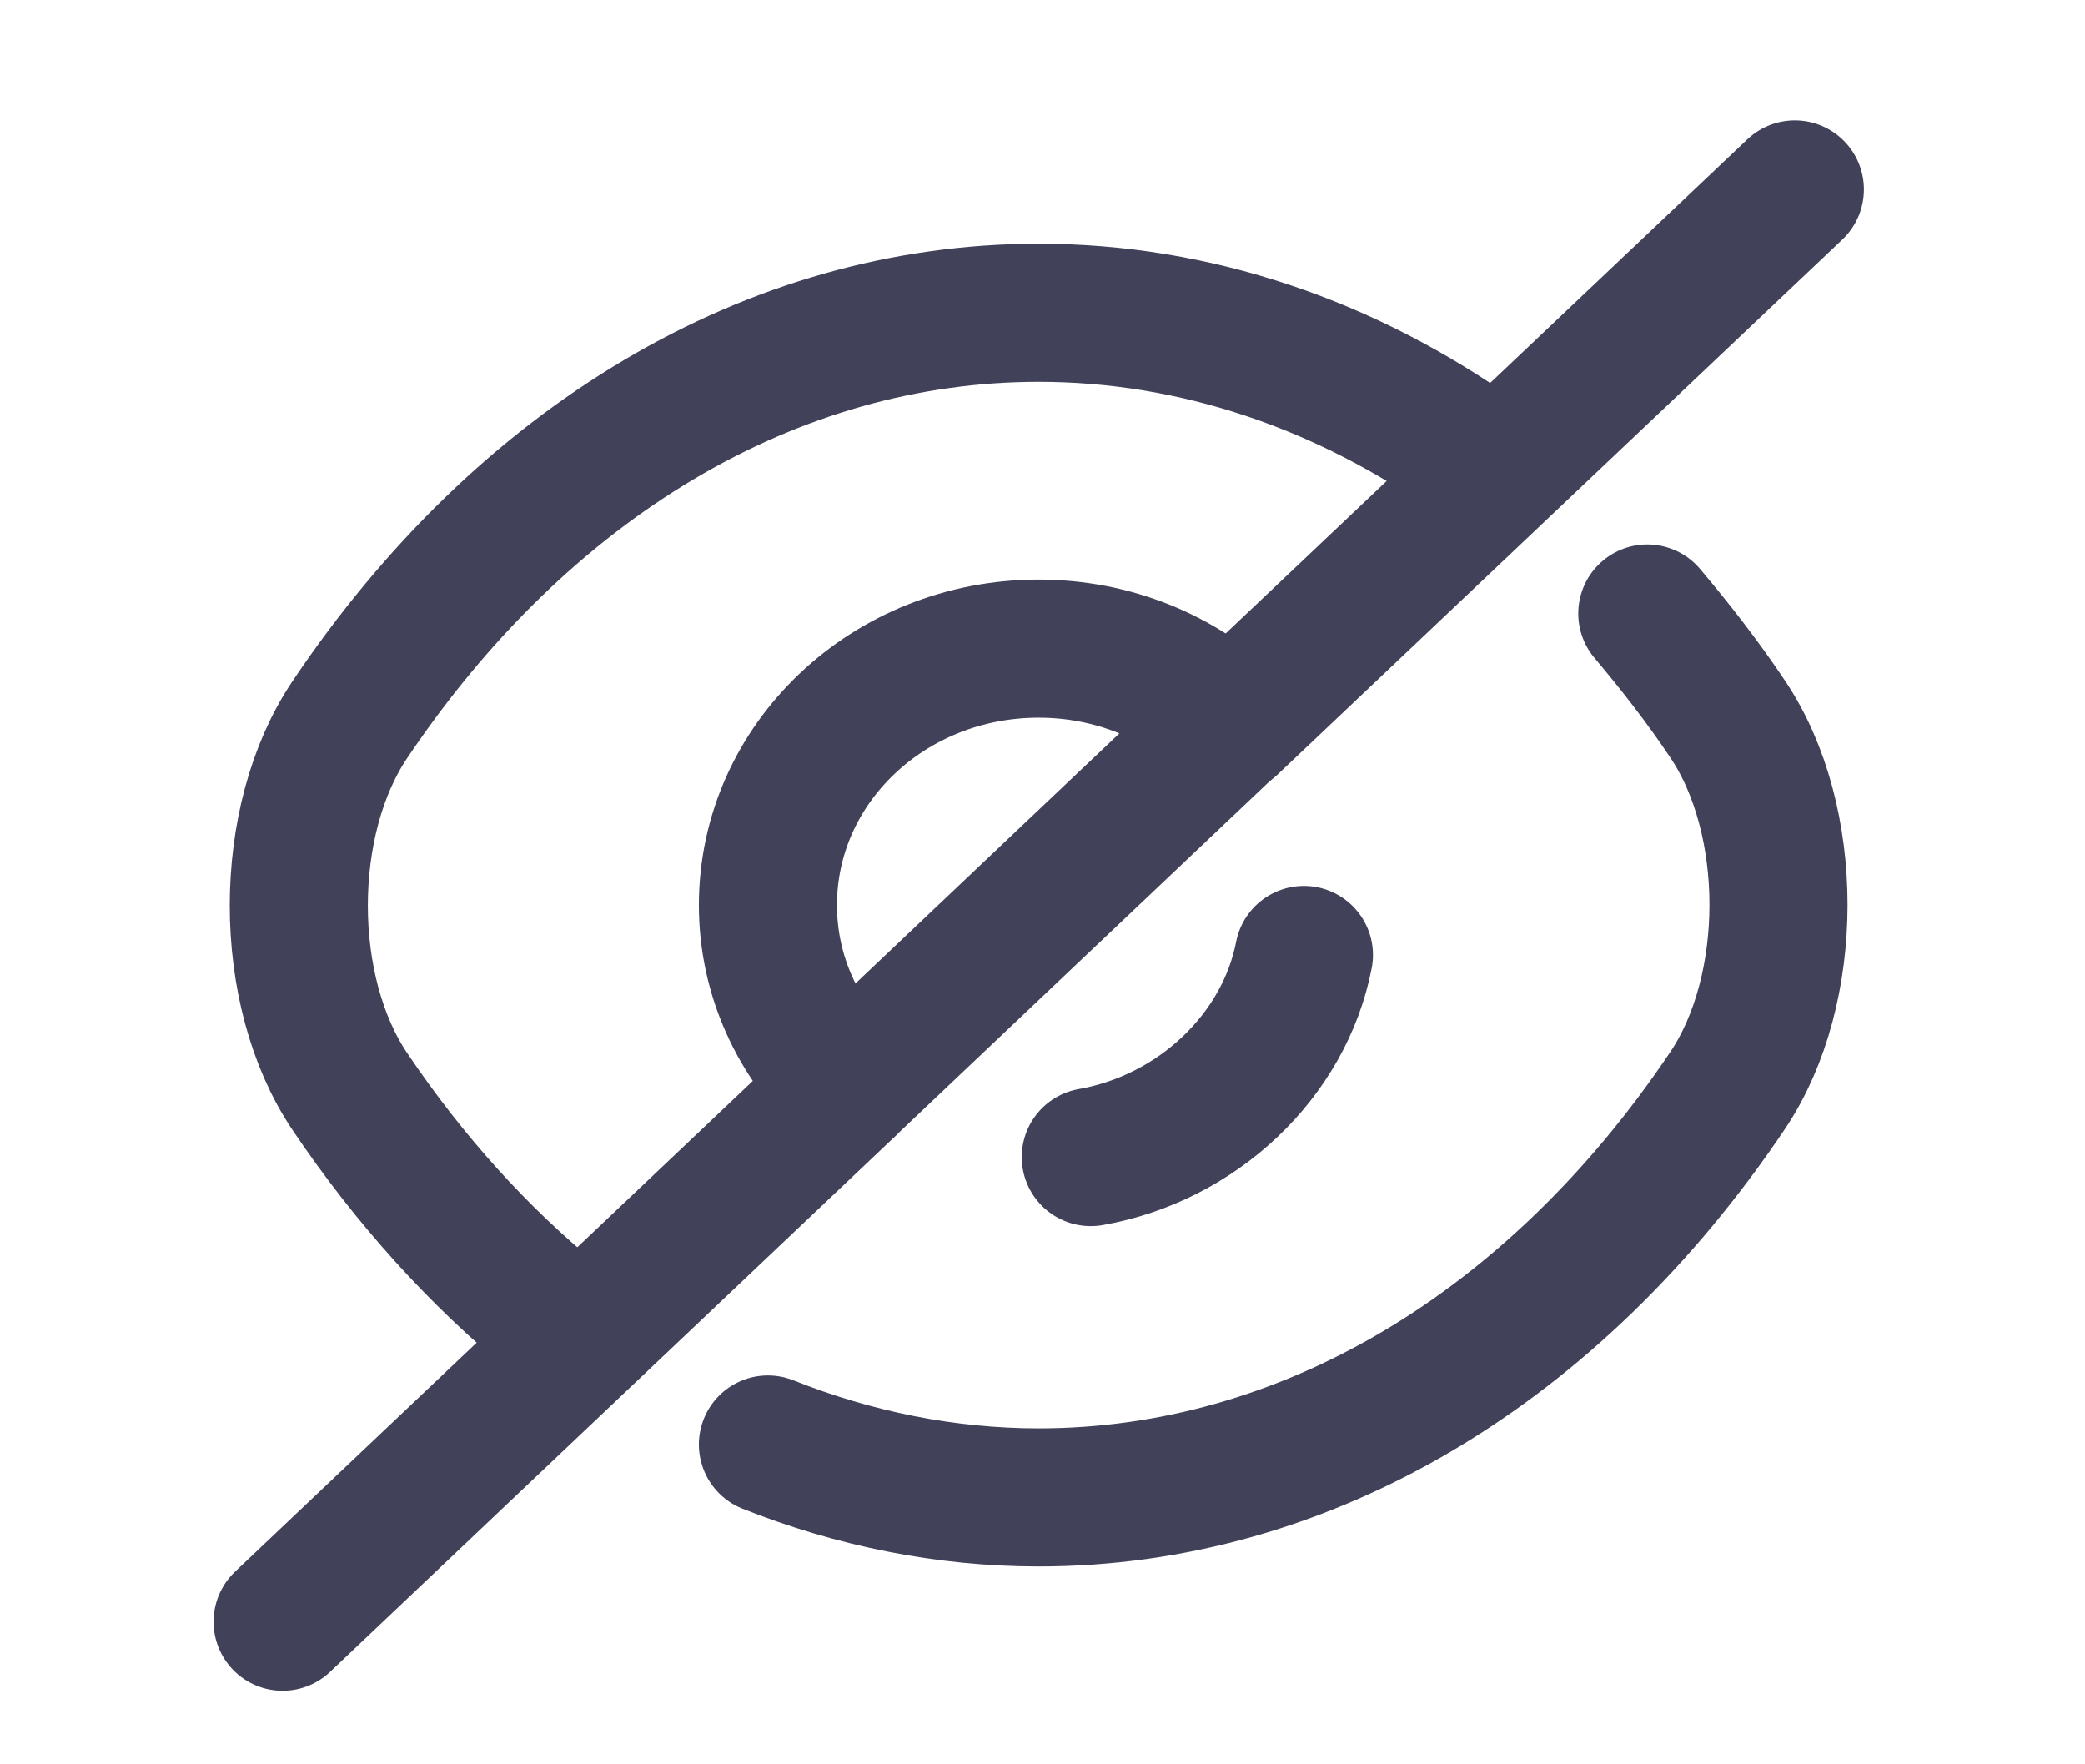 <svg width="13" height="11" viewBox="0 0 13 11" fill="none" xmlns="http://www.w3.org/2000/svg">
<path d="M7.668 4.513L5.283 6.773C4.977 6.482 4.788 6.085 4.788 5.643C4.788 4.759 5.542 4.044 6.476 4.044C6.942 4.044 7.362 4.223 7.668 4.513Z" stroke="#41415A" stroke-width="0.861" stroke-linecap="round" stroke-linejoin="round"/>
<path d="M9.22 2.861C8.395 2.272 7.452 1.95 6.476 1.95C4.812 1.95 3.261 2.879 2.181 4.487C1.757 5.117 1.757 6.175 2.181 6.805C2.554 7.359 2.988 7.837 3.459 8.221" stroke="#41415A" stroke-width="0.861" stroke-linecap="round" stroke-linejoin="round"/>
<path d="M4.788 9.006C5.326 9.22 5.896 9.336 6.476 9.336C8.14 9.336 9.691 8.407 10.771 6.8C11.195 6.17 11.195 5.111 10.771 4.482C10.615 4.249 10.445 4.031 10.271 3.825" stroke="#41415A" stroke-width="0.861" stroke-linecap="round" stroke-linejoin="round"/>
<path d="M8.13 5.954C8.008 6.584 7.465 7.097 6.801 7.214" stroke="#41415A" stroke-width="0.861" stroke-linecap="round" stroke-linejoin="round"/>
<path d="M5.283 6.774L1.762 10.111" stroke="#41415A" stroke-width="0.861" stroke-linecap="round" stroke-linejoin="round"/>
<path d="M11.191 1.181L7.669 4.517" stroke="#41415A" stroke-width="0.861" stroke-linecap="round" stroke-linejoin="round"/>
</svg>
